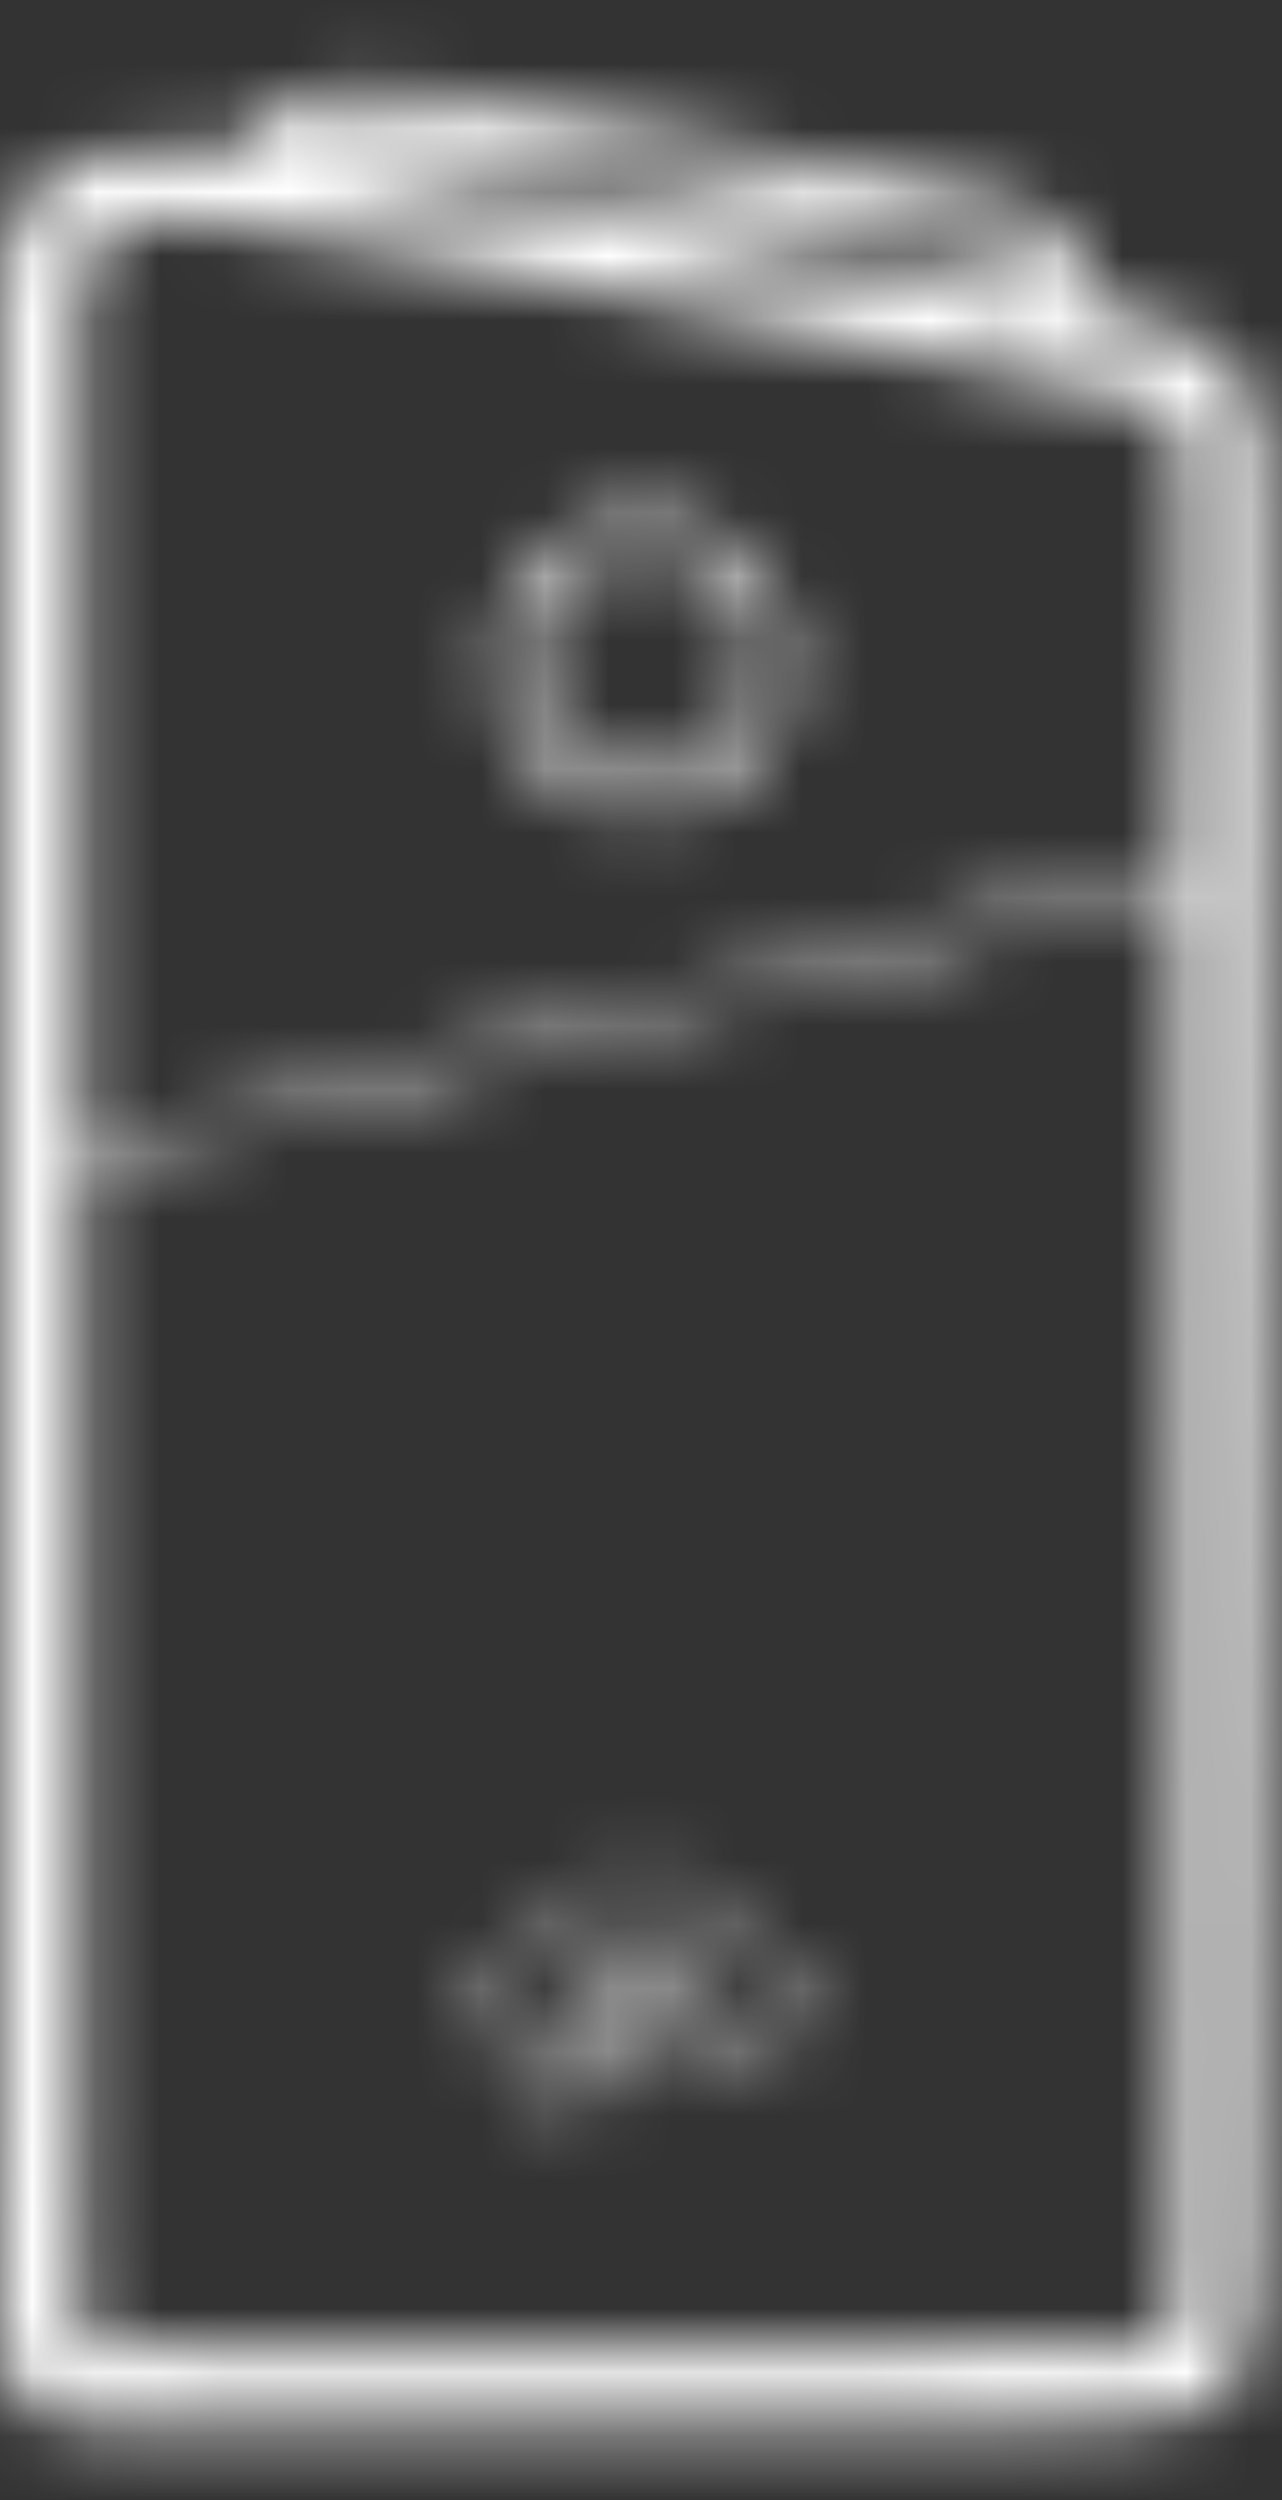 <svg width="20px" height="39px" viewBox="0 0 20 39" version="1.1" xmlns="http://www.w3.org/2000/svg" xmlns:xlink="http://www.w3.org/1999/xlink">
    <rect x="0" y="0" width="20" height="39" fill="#333333" stroke="none"/>
    <title>pro</title>
    <defs>
        <path d="M4.235,1.285 C4.188,1.32 4.085,1.414 4.073,1.425 L4.073,1.425 C3.976,1.492 3.891,1.589 3.791,1.726 L3.791,1.726 C3.763,1.762 3.748,1.785 3.708,1.844 L3.708,1.844 C3.698,1.86 3.687,1.876 3.677,1.891 L3.677,1.891 C3.122,1.869 2.721,1.855 2.535,1.855 L2.535,1.855 C0.808,1.855 0.019,2.437 0.019,4.136 L0.019,4.136 L0.019,18.691 L0.019,27.4 L0.019,32.81 C0.019,33.249 0.016,33.631 0.009,34.16 L0.009,34.16 C-0.014,35.941 -0.006,36.182 0.161,36.587 L0.161,36.587 C0.416,37.205 0.815,37.325 1.738,37.326 L1.738,37.326 C2.413,37.347 4.909,37.349 9.227,37.34 L9.227,37.34 C9.869,37.339 10.533,37.338 11.365,37.336 L11.365,37.336 C15.408,37.326 15.292,37.326 16.068,37.326 L16.068,37.326 C19.268,37.326 19.583,37.096 19.597,34.566 L19.597,34.566 L19.597,34.508 C19.651,25.316 19.755,18.651 19.722,11.236 L19.722,11.236 C19.718,10.258 19.705,8.721 19.703,8.56 L19.703,8.56 C19.699,7.53 19.698,6.996 19.701,6.716 L19.701,6.716 C19.711,5.764 19.291,5.096 18.605,4.738 L18.605,4.738 C18.215,4.534 17.837,4.468 17.554,4.468 L17.554,4.468 C17.469,4.46 17.382,4.451 17.292,4.443 L17.292,4.443 C17.01,3.852 16.632,2.851 15.691,2.656 L15.691,2.656 C14.868,2.487 6.885,0.855 5.921,0.855 L5.921,0.855 C5.37,0.855 4.488,1.092 4.235,1.285 L4.235,1.285 Z M5.042,2.005 C5.136,1.935 5.264,1.659 5.645,1.659 L5.645,1.659 C6.574,1.659 14.643,3.314 15.427,3.474 L15.427,3.474 C16.074,3.606 16.245,4.325 16.245,4.325 L16.245,4.325 C16.245,4.325 7.748,2.581 5.042,2.005 L5.042,2.005 Z M1.247,4.136 C1.247,3.211 1.821,2.92 2.936,2.92 L2.936,2.92 C4.231,2.92 17.914,5.762 18.036,5.826 L18.036,5.826 C18.322,5.975 18.478,6.224 18.473,6.703 L18.473,6.703 C18.47,6.992 18.471,7.527 18.477,8.566 L18.477,8.566 C18.477,8.728 18.397,12.119 18.4,12.963 L18.4,12.963 L1.247,17.406 L1.247,4.136 Z M1.247,32.81 L1.247,27.4 L1.247,18.691 L1.247,17.716 L18.401,13.273 C18.423,19.776 18.416,26.482 18.369,34.502 L18.368,34.559 C18.359,36.319 18.66,36.098 16.068,36.098 C15.291,36.098 15.408,36.098 11.362,36.107 C10.53,36.109 9.867,36.111 9.225,36.112 C4.918,36.121 2.406,36.117 1.766,36.098 L1.747,36.098 C1.311,36.098 1.288,36.096 1.295,36.117 C1.229,35.951 1.219,35.625 1.237,34.175 C1.244,33.643 1.247,33.254 1.247,32.81 Z M7.748,9.886 C7.748,11.165 8.773,12.203 10.04,12.203 L10.04,12.203 C11.306,12.203 12.333,11.165 12.333,9.886 L12.333,9.886 C12.333,8.606 11.306,7.568 10.04,7.568 L10.04,7.568 C8.773,7.568 7.748,8.606 7.748,9.886 L7.748,9.886 Z M8.248,9.886 C8.248,8.881 9.05,8.068 10.04,8.068 L10.04,8.068 C11.029,8.068 11.834,8.881 11.834,9.886 L11.834,9.886 C11.834,10.89 11.029,11.704 10.04,11.704 L10.04,11.704 C9.05,11.704 8.248,10.89 8.248,9.886 L8.248,9.886 Z M9.871,28.52 L9.871,31.449 C9.871,31.522 9.931,31.582 10.006,31.582 L10.006,31.582 C10.079,31.582 10.137,31.522 10.137,31.449 L10.137,31.449 L10.137,28.52 C10.137,28.446 10.079,28.386 10.006,28.386 L10.006,28.386 C9.931,28.386 9.871,28.446 9.871,28.52 L9.871,28.52 Z M10.449,30.671 C10.449,31.208 10.879,31.643 11.409,31.643 L11.409,31.643 C11.939,31.643 12.369,31.208 12.369,30.671 L12.369,30.671 C12.369,30.135 11.939,29.699 11.409,29.699 L11.409,29.699 C10.879,29.699 10.449,30.135 10.449,30.671 L10.449,30.671 Z M10.695,30.671 C10.695,30.274 11.015,29.95 11.409,29.95 L11.409,29.95 C11.802,29.95 12.122,30.274 12.122,30.671 L12.122,30.671 C12.122,31.07 11.802,31.393 11.409,31.393 L11.409,31.393 C11.015,31.393 10.695,31.07 10.695,30.671 L10.695,30.671 Z M7.583,30.672 C7.583,31.208 8.013,31.644 8.544,31.644 L8.544,31.644 C8.827,31.644 9.082,31.518 9.256,31.32 L9.256,31.32 L9.256,31.452 C9.256,31.85 8.936,32.174 8.544,32.174 L8.544,32.174 C8.475,32.174 8.421,32.23 8.421,32.299 L8.421,32.299 C8.421,32.368 8.475,32.423 8.544,32.423 L8.544,32.423 C9.075,32.423 9.504,31.988 9.504,31.452 L9.504,31.452 L9.504,30.672 C9.504,30.136 9.075,29.699 8.544,29.699 L8.544,29.699 C8.013,29.699 7.583,30.136 7.583,30.672 L7.583,30.672 Z M7.83,30.672 C7.83,30.274 8.151,29.95 8.544,29.95 L8.544,29.95 C8.936,29.95 9.256,30.274 9.256,30.672 L9.256,30.672 C9.256,31.07 8.936,31.394 8.544,31.394 L8.544,31.394 C8.151,31.394 7.83,31.07 7.83,30.672 L7.83,30.672 Z" id="path-1"></path>
    </defs>
    <g id="mobile" stroke="none" stroke-width="1" fill="none" fill-rule="evenodd">
        <g id="Main_mob_demi_menu1" transform="translate(-158, -216)">
            <g id="Group-2" transform="translate(-1, 98)">
                <g id="Group-12">
                    <g id="pro" transform="translate(159, 118.5)">
                        <mask id="mask-2" fill="white">
                            <use xlink:href="#path-1"></use>
                        </mask>
                        <g id="Clip-2"></g>
                        <polygon id="Fill-1" fill="#FFFFFF" mask="url(#mask-2)" points="-5 -4 24.745 -3.196 24.745 43.149 -5 42.346"></polygon>
                    </g>
                </g>
            </g>
        </g>
    </g>
</svg>